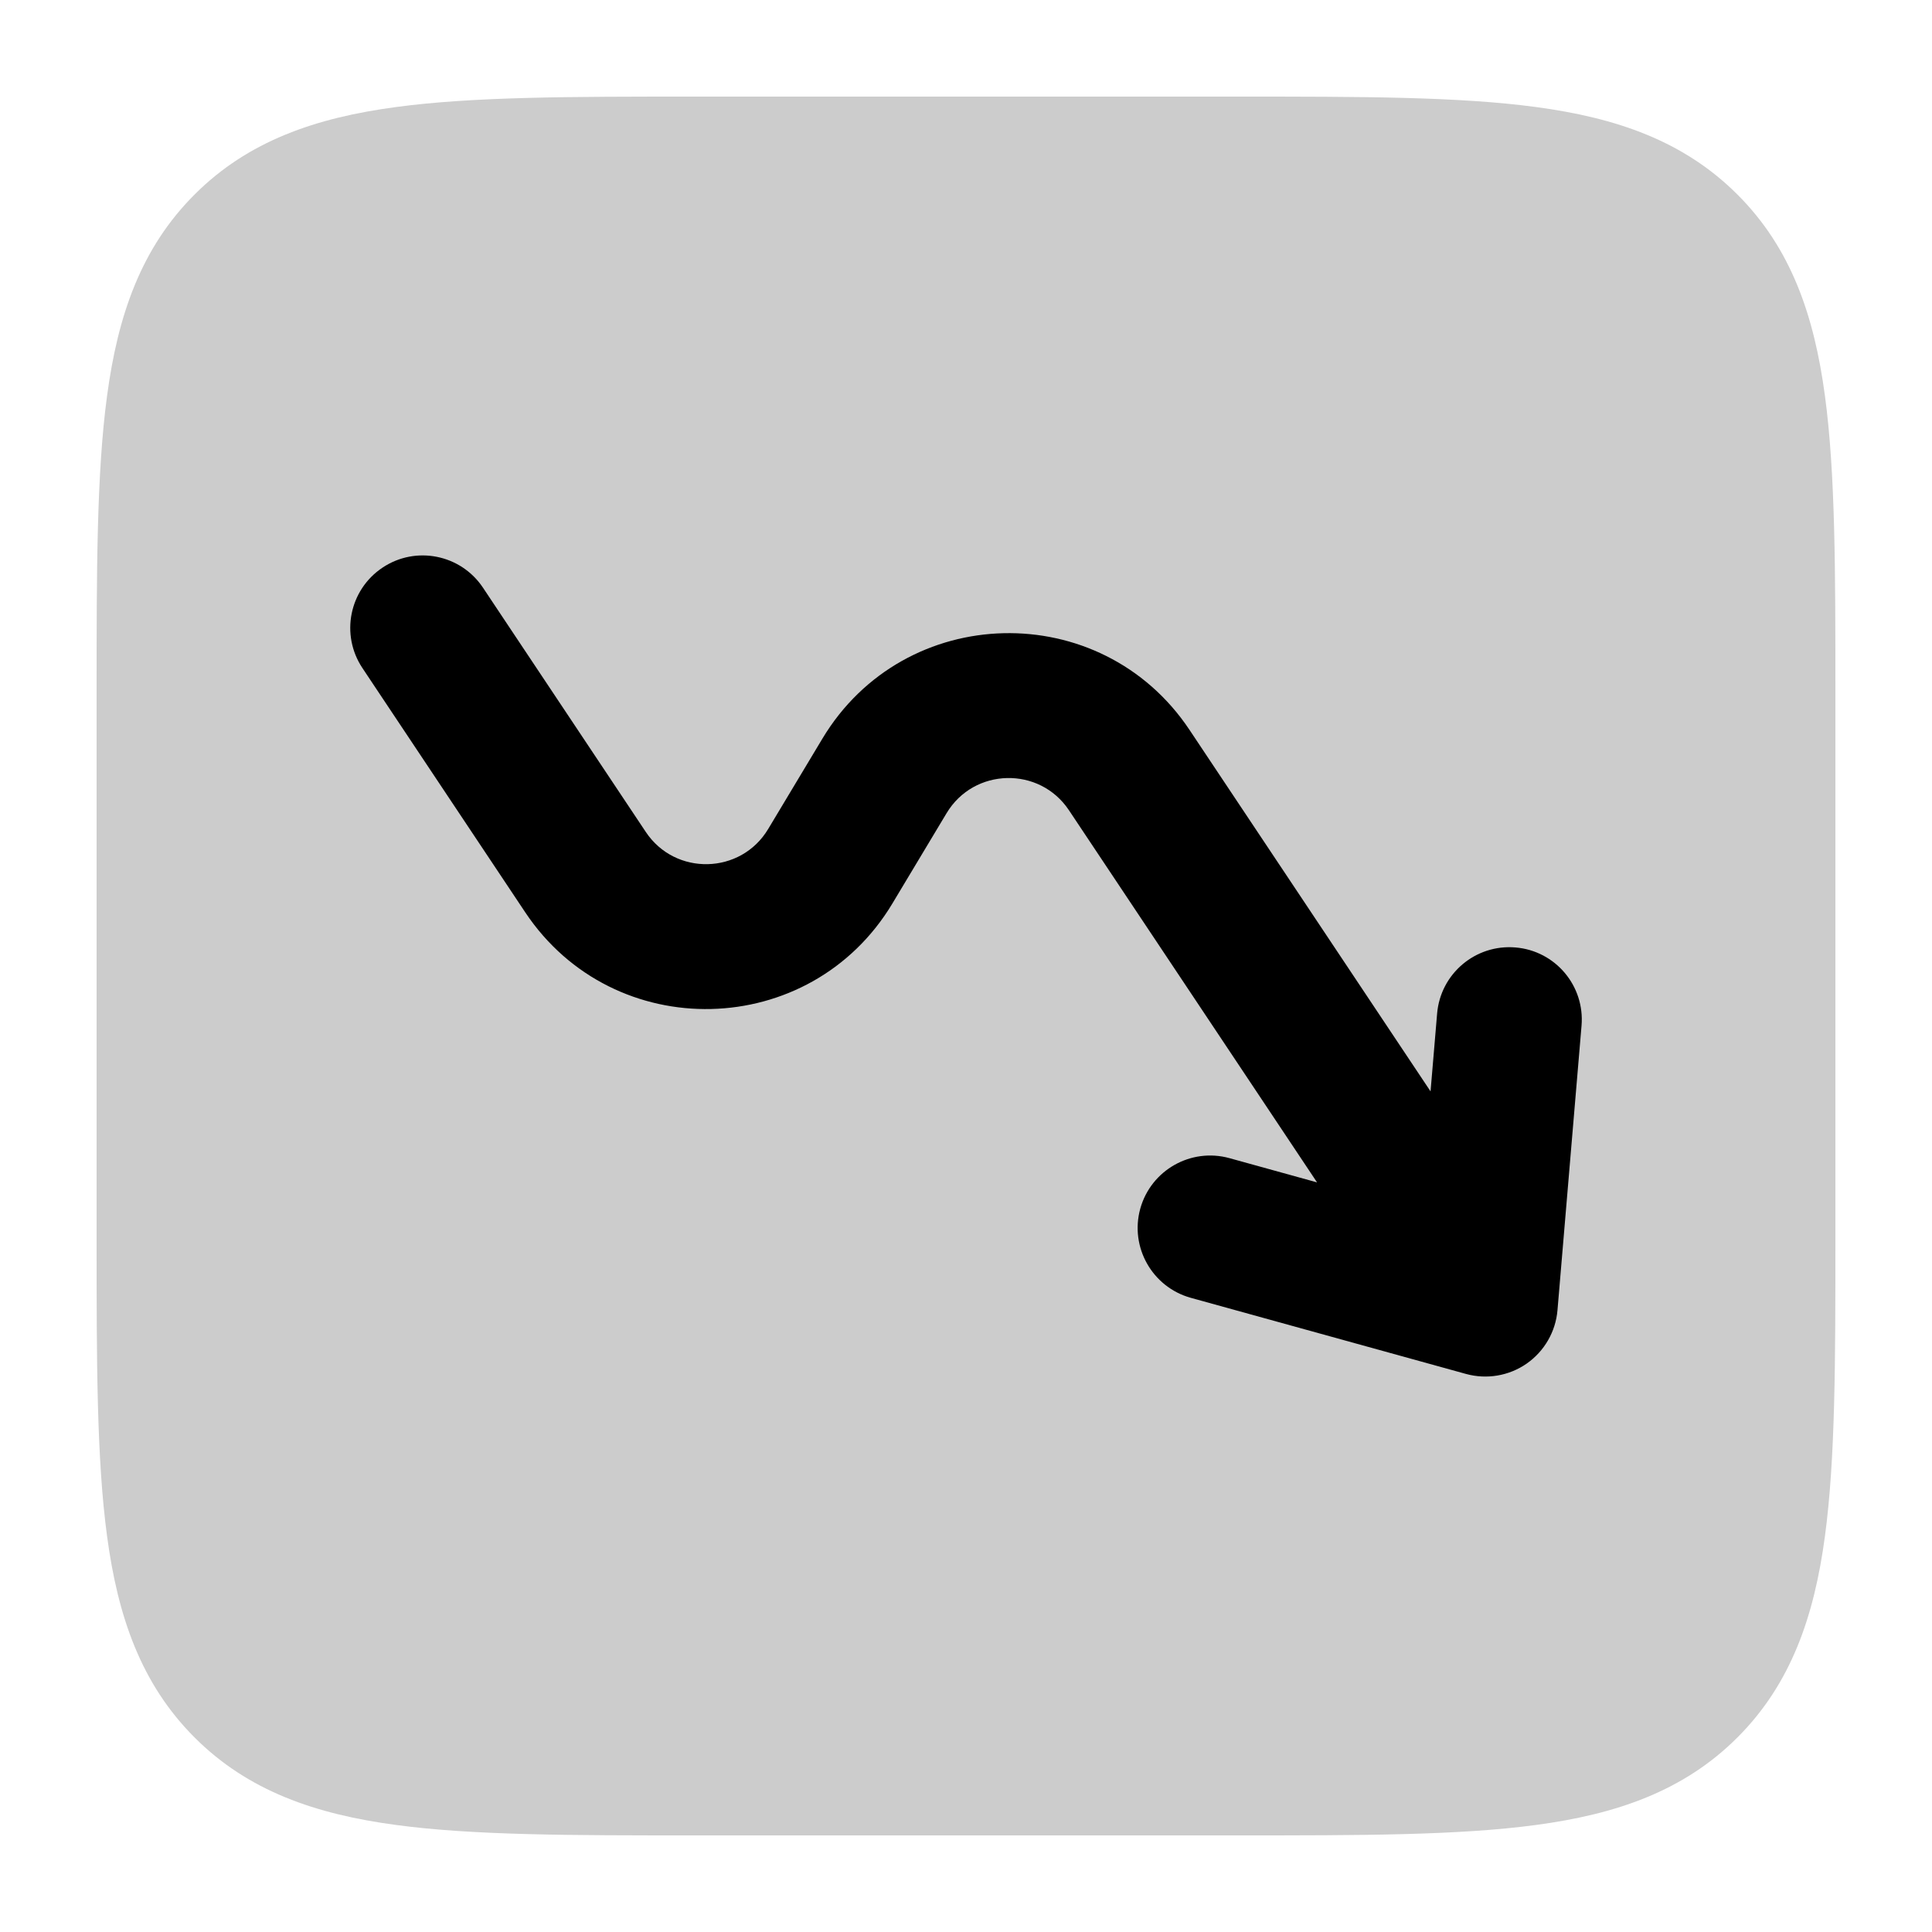 <svg width="20" height="20" viewBox="0 0 20 20" fill="currentColor" xmlns="http://www.w3.org/2000/svg">
  <path fill-rule="evenodd" d="M12.82 1H7.18C5.918 1 4.9 1 4.1 1.108C3.269 1.219 2.569 1.458 2.014 2.014C1.458 2.569 1.219 3.269 1.108 4.1C1 4.9 1 5.918 1 7.18V12.82C1 14.082 1 15.1 1.108 15.9C1.219 16.731 1.458 17.43 2.014 17.986C2.569 18.542 3.269 18.781 4.1 18.892C4.9 19 5.918 19 7.18 19H12.82C14.082 19 15.1 19 15.9 18.892C16.731 18.781 17.43 18.542 17.986 17.986C18.542 17.43 18.781 16.731 18.892 15.9C19 15.1 19 14.082 19 12.82V7.18C19 5.918 19 4.9 18.892 4.1C18.781 3.269 18.542 2.569 17.986 2.014C17.43 1.458 16.731 1.219 15.9 1.108C15.1 1 14.082 1 12.82 1Z" fill="currentColor" fill-opacity="0.2" />
  <path fill-rule="evenodd" d="M15.804 14.116C15.987 13.988 16.104 13.786 16.123 13.563L16.372 10.618C16.407 10.205 16.101 9.842 15.688 9.808C15.275 9.773 14.912 10.079 14.877 10.492L14.809 11.298L12.314 7.556C11.398 6.182 9.363 6.23 8.513 7.647L7.952 8.582C7.669 9.054 6.99 9.07 6.685 8.612L5 6.084C4.77 5.739 4.304 5.646 3.96 5.876C3.615 6.106 3.522 6.571 3.752 6.916L5.437 9.444C6.353 10.818 8.388 10.77 9.238 9.353L9.799 8.418C10.082 7.946 10.761 7.93 11.066 8.388L13.634 12.24L12.727 11.989C12.328 11.879 11.915 12.113 11.804 12.512C11.694 12.911 11.928 13.324 12.327 13.435L15.176 14.223C15.391 14.282 15.621 14.243 15.804 14.116Z" fill="currentColor" />
</svg>
